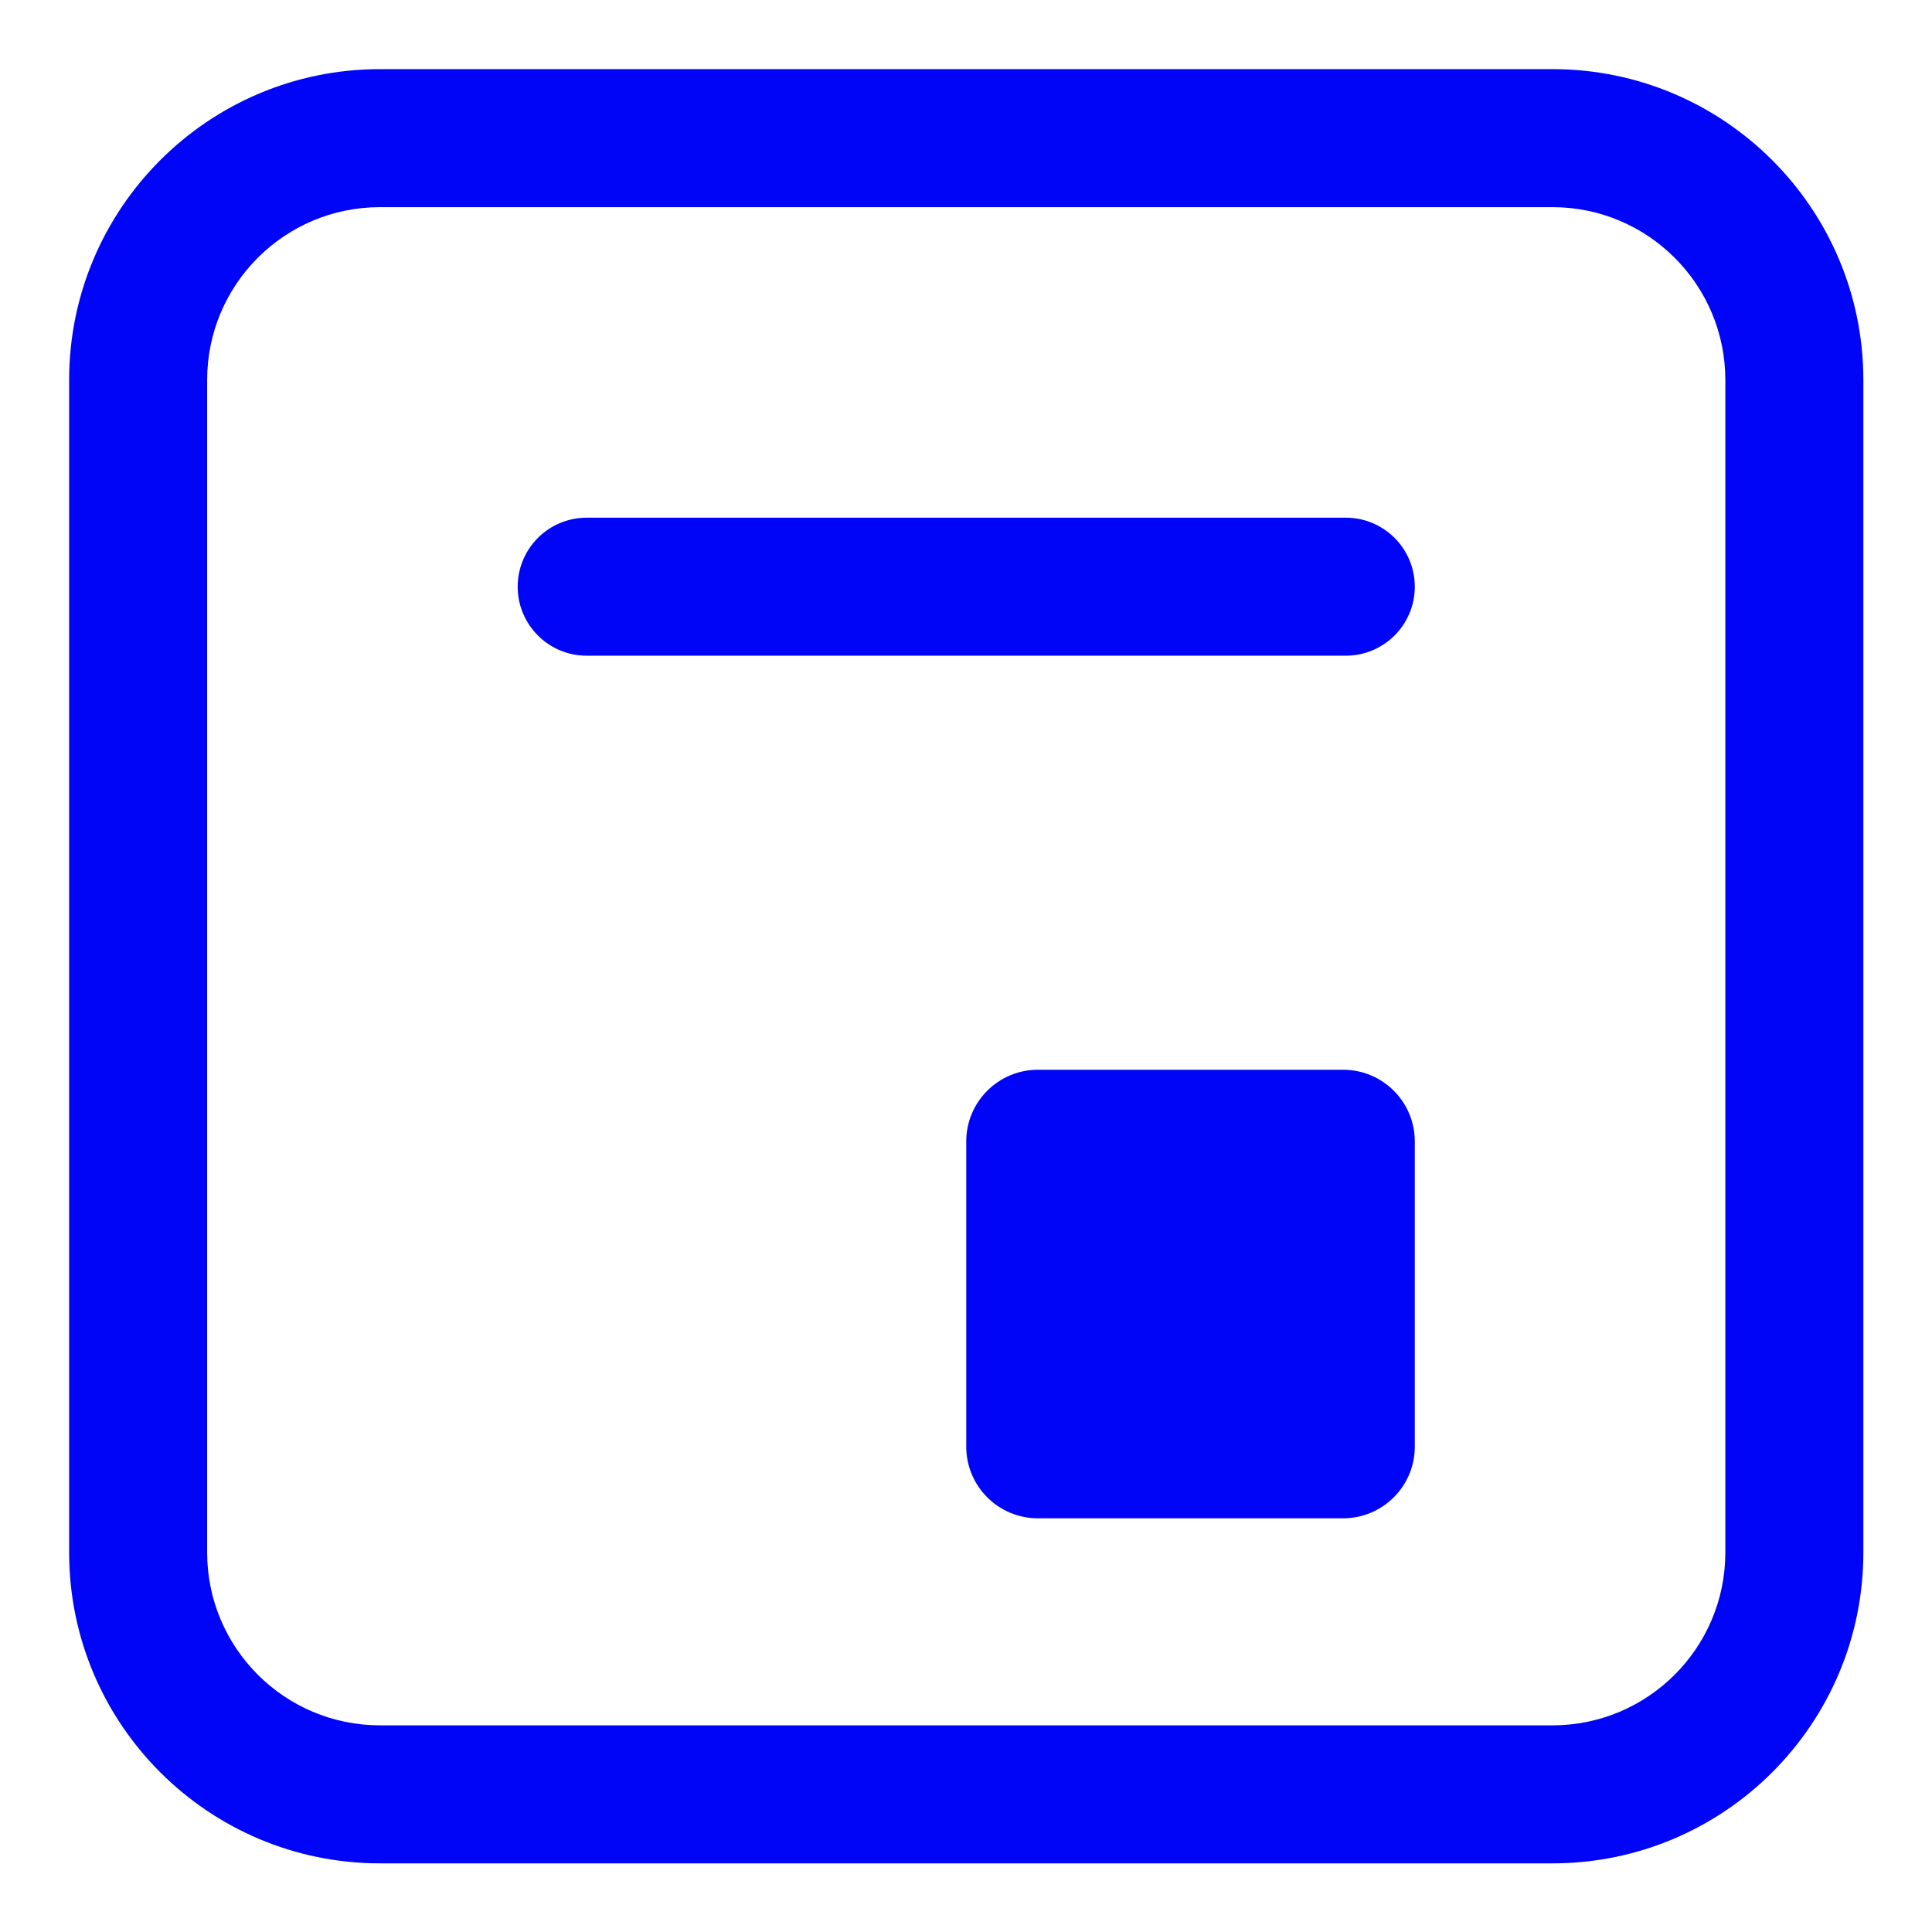 <?xml version="1.0" encoding="UTF-8" standalone="no"?>
<!DOCTYPE svg PUBLIC "-//W3C//DTD SVG 1.1//EN" "http://www.w3.org/Graphics/SVG/1.1/DTD/svg11.dtd">
<svg width="100%" height="100%" viewBox="0 0 28 28" version="1.1" xmlns="http://www.w3.org/2000/svg" xmlns:xlink="http://www.w3.org/1999/xlink" xml:space="preserve" xmlns:serif="http://www.serif.com/" style="fill-rule:evenodd;clip-rule:evenodd;stroke-linejoin:round;stroke-miterlimit:2;">
    <g transform="matrix(1,0,0,1,-42.79,-89)">
        <g id="forecast-alt" transform="matrix(0.875,0,0,0.875,42.79,349.75)">
            <rect x="0" y="-298" width="32" height="32" style="fill:none;"/>
            <g transform="matrix(1.143,0,0,1.143,-16,-314)">
                <path d="M41,19.505C41,17.018 38.982,15 36.495,15L19.505,15C17.018,15 15,17.018 15,19.505L15,36.495C15,38.982 17.018,41 19.505,41L36.495,41C38.982,41 41,38.982 41,36.495L41,19.505ZM39,19.505L39,36.495C39,37.878 37.878,39 36.495,39L19.505,39C18.122,39 17,37.878 17,36.495L17,19.505C17,18.122 18.122,17 19.505,17L36.495,17C37.878,17 39,18.122 39,19.505ZM34.5,30.539C34.5,29.965 34.035,29.5 33.461,29.5L29.039,29.5C28.465,29.5 28,29.965 28,30.539L28,34.961C28,35.535 28.465,36 29.039,36L33.461,36C34.035,36 34.5,35.535 34.5,34.961L34.5,30.539ZM22.5,23.5L33.5,23.5C34.052,23.5 34.5,23.052 34.5,22.5C34.5,21.948 34.052,21.5 33.5,21.5L22.5,21.5C21.948,21.5 21.5,21.948 21.5,22.5C21.5,23.052 21.948,23.5 22.5,23.5Z" style="fill:rgb(0,5,248);"/>
            </g>
        </g>
    </g>
</svg>
